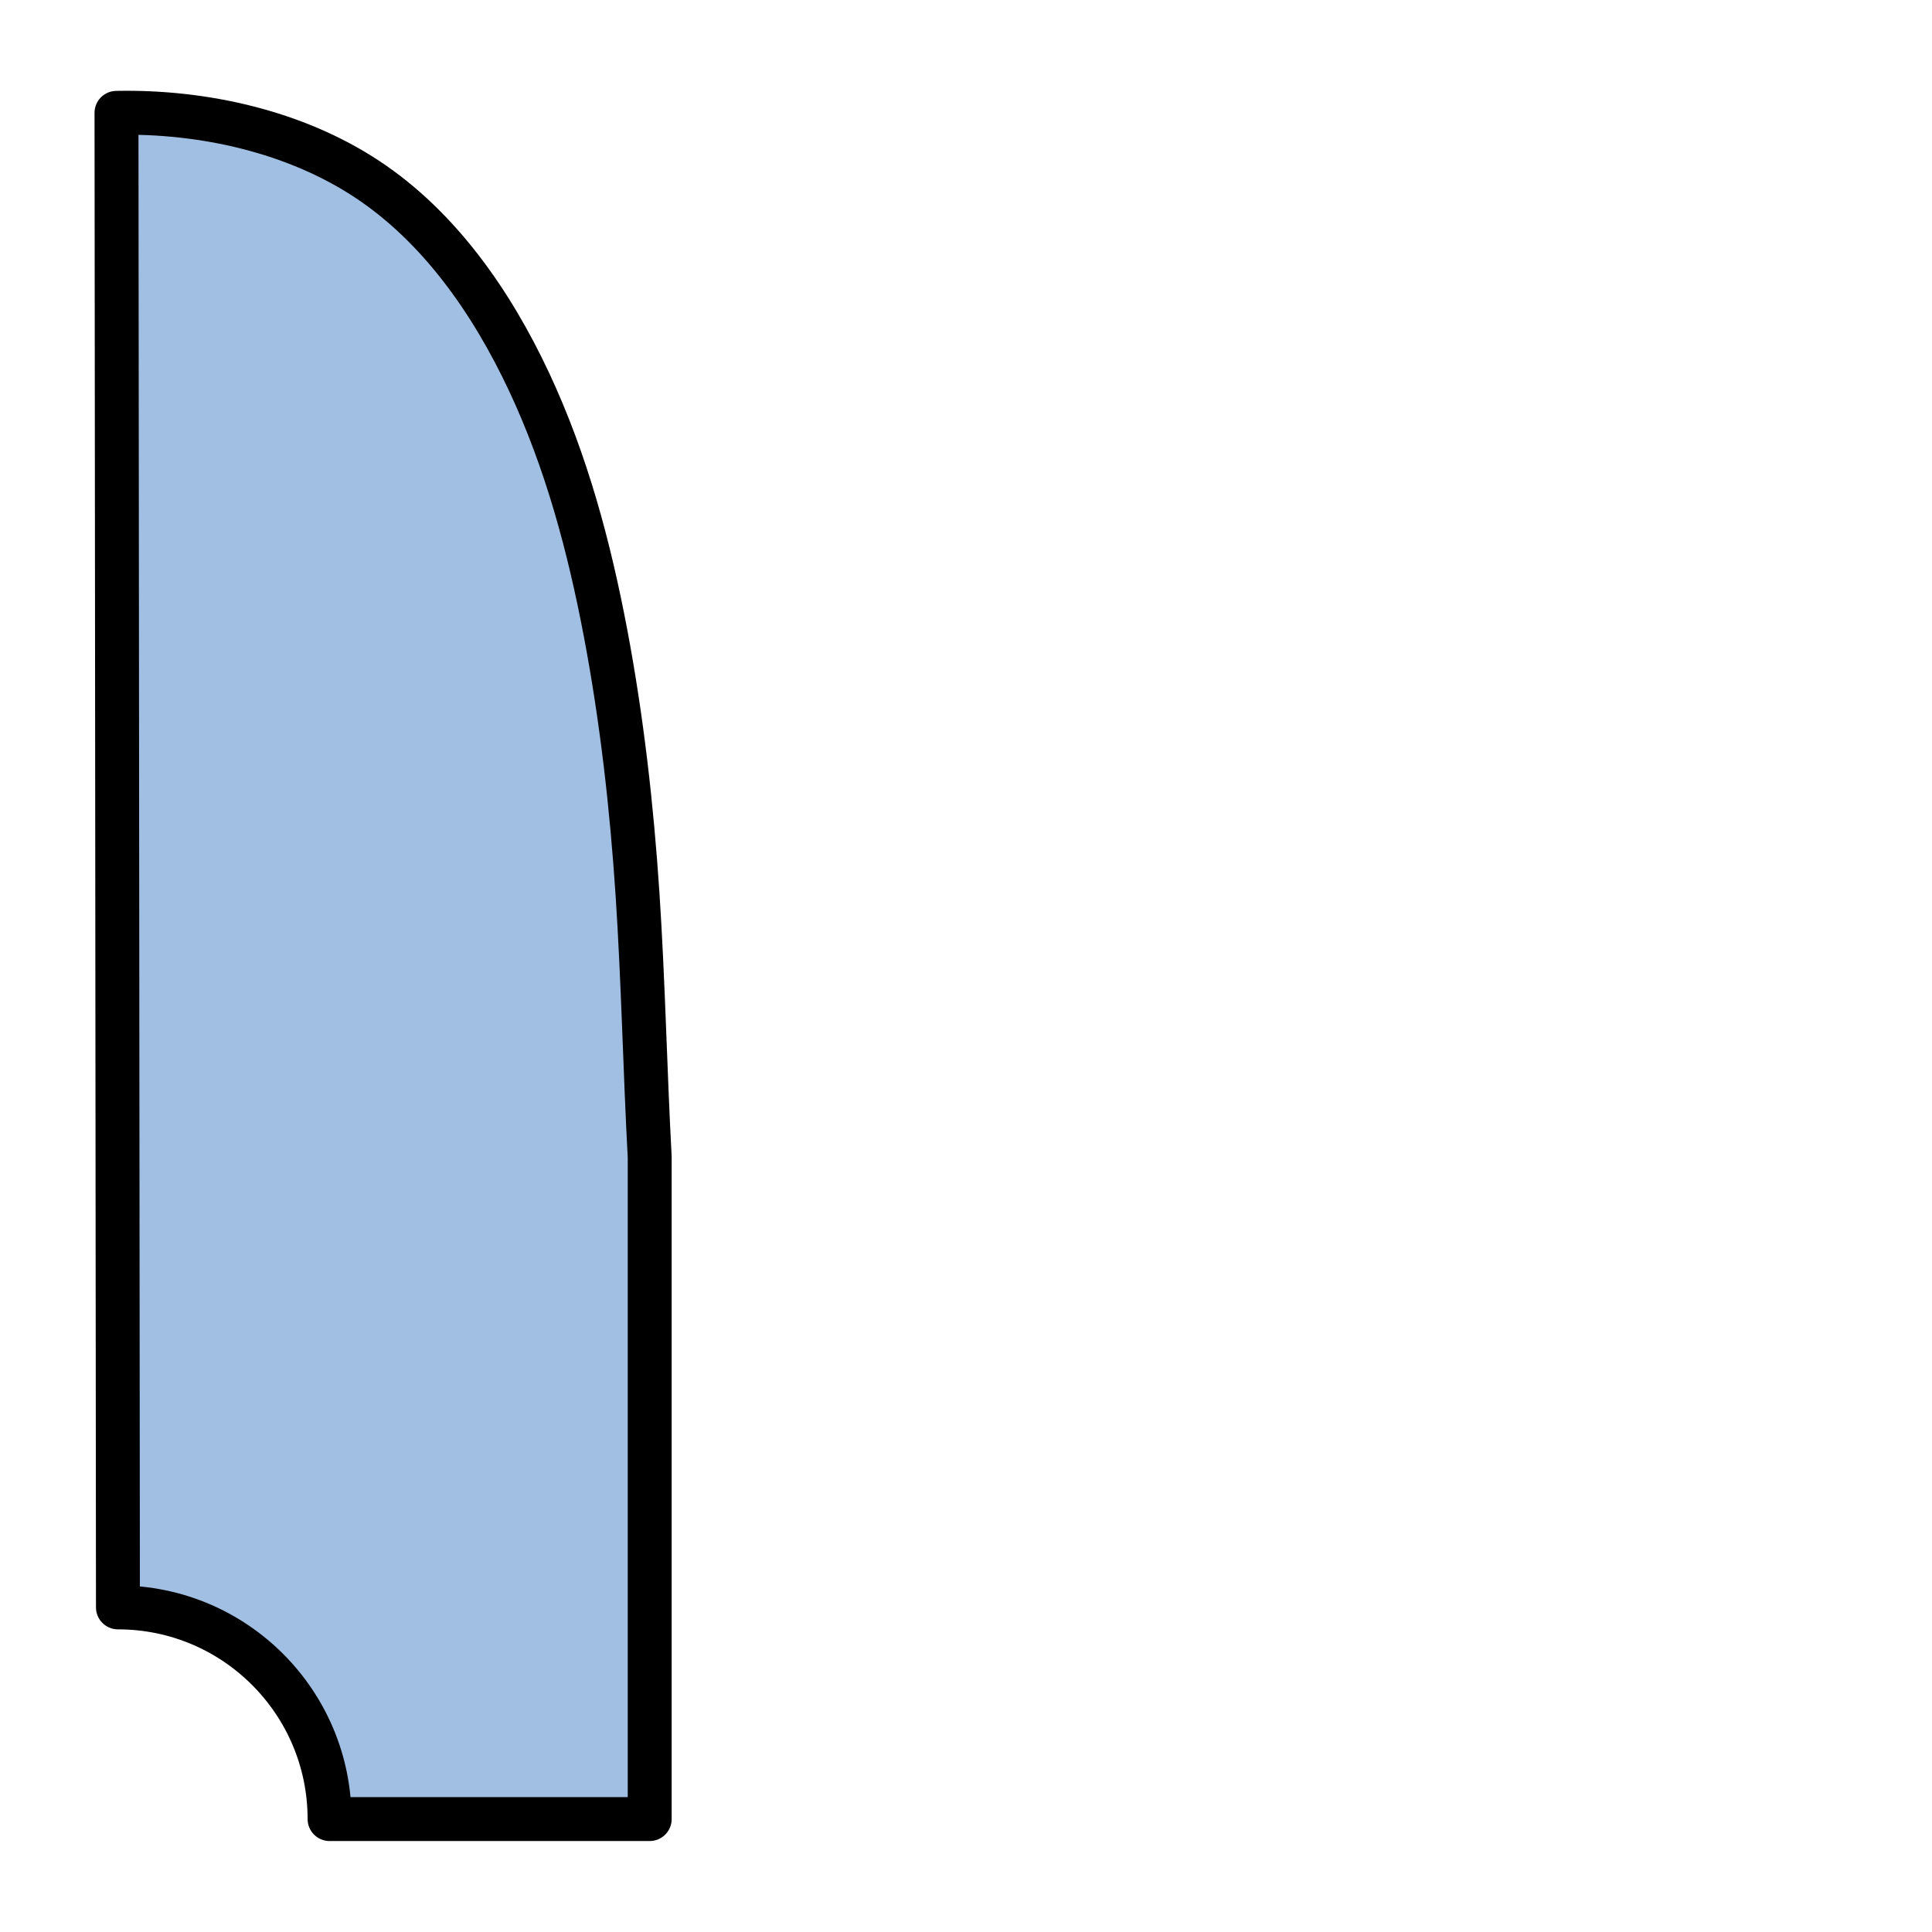 <?xml version="1.0" encoding="utf-8"?>
<!-- Generator: Adobe Illustrator 15.0.0, SVG Export Plug-In . SVG Version: 6.00 Build 0)  -->
<!DOCTYPE svg PUBLIC "-//W3C//DTD SVG 1.1//EN" "http://www.w3.org/Graphics/SVG/1.1/DTD/svg11.dtd">
<svg version="1.1" id="_x30_" xmlns:agg="http://www.example.com"
	 xmlns="http://www.w3.org/2000/svg" preserveAspectRatio="none"   x="0px" y="0px" 
	  viewBox="0 0 43.984 43.986" enable-background="new 0 0 43.984 43.986" xml:space="preserve">
<agg:params>
	<agg:param type="C" name="color" description="Color" cssAttributes="fill" classes="color"/>
	<agg:param type="C" name="strokeColor" description="Stroke Color" cssAttributes="stroke" classes="color,stroked"/>
</agg:params>
<style type="text/css" >
   <![CDATA[

	.color,.stroked{
		stroke-width:1;
		stroke-linecap:round;
		stroke-linejoin:round;
		stroke: #000000;
	}
	
	.color {
		fill:   #A1BFE2;

	}
	
	.stroked {
		fill:none;
	}

      ]]>
</style>
<path class="color" d="M7.503,41.413c2.43,0,4.86,0,7.288,0
	c0-5.023,0-10.047,0-15.071c-0.107-1.994-0.146-3.993-0.277-5.986c-0.132-1.994-0.357-3.983-0.728-5.945
	c-0.372-1.961-0.888-3.898-1.741-5.718c-0.854-1.82-2.043-3.525-3.684-4.611S4.629,2.529,2.652,2.569
	c0.011,11.342,0.021,22.684,0.033,34.025C5.346,36.594,7.503,38.753,7.503,41.413z"/>
</svg>
